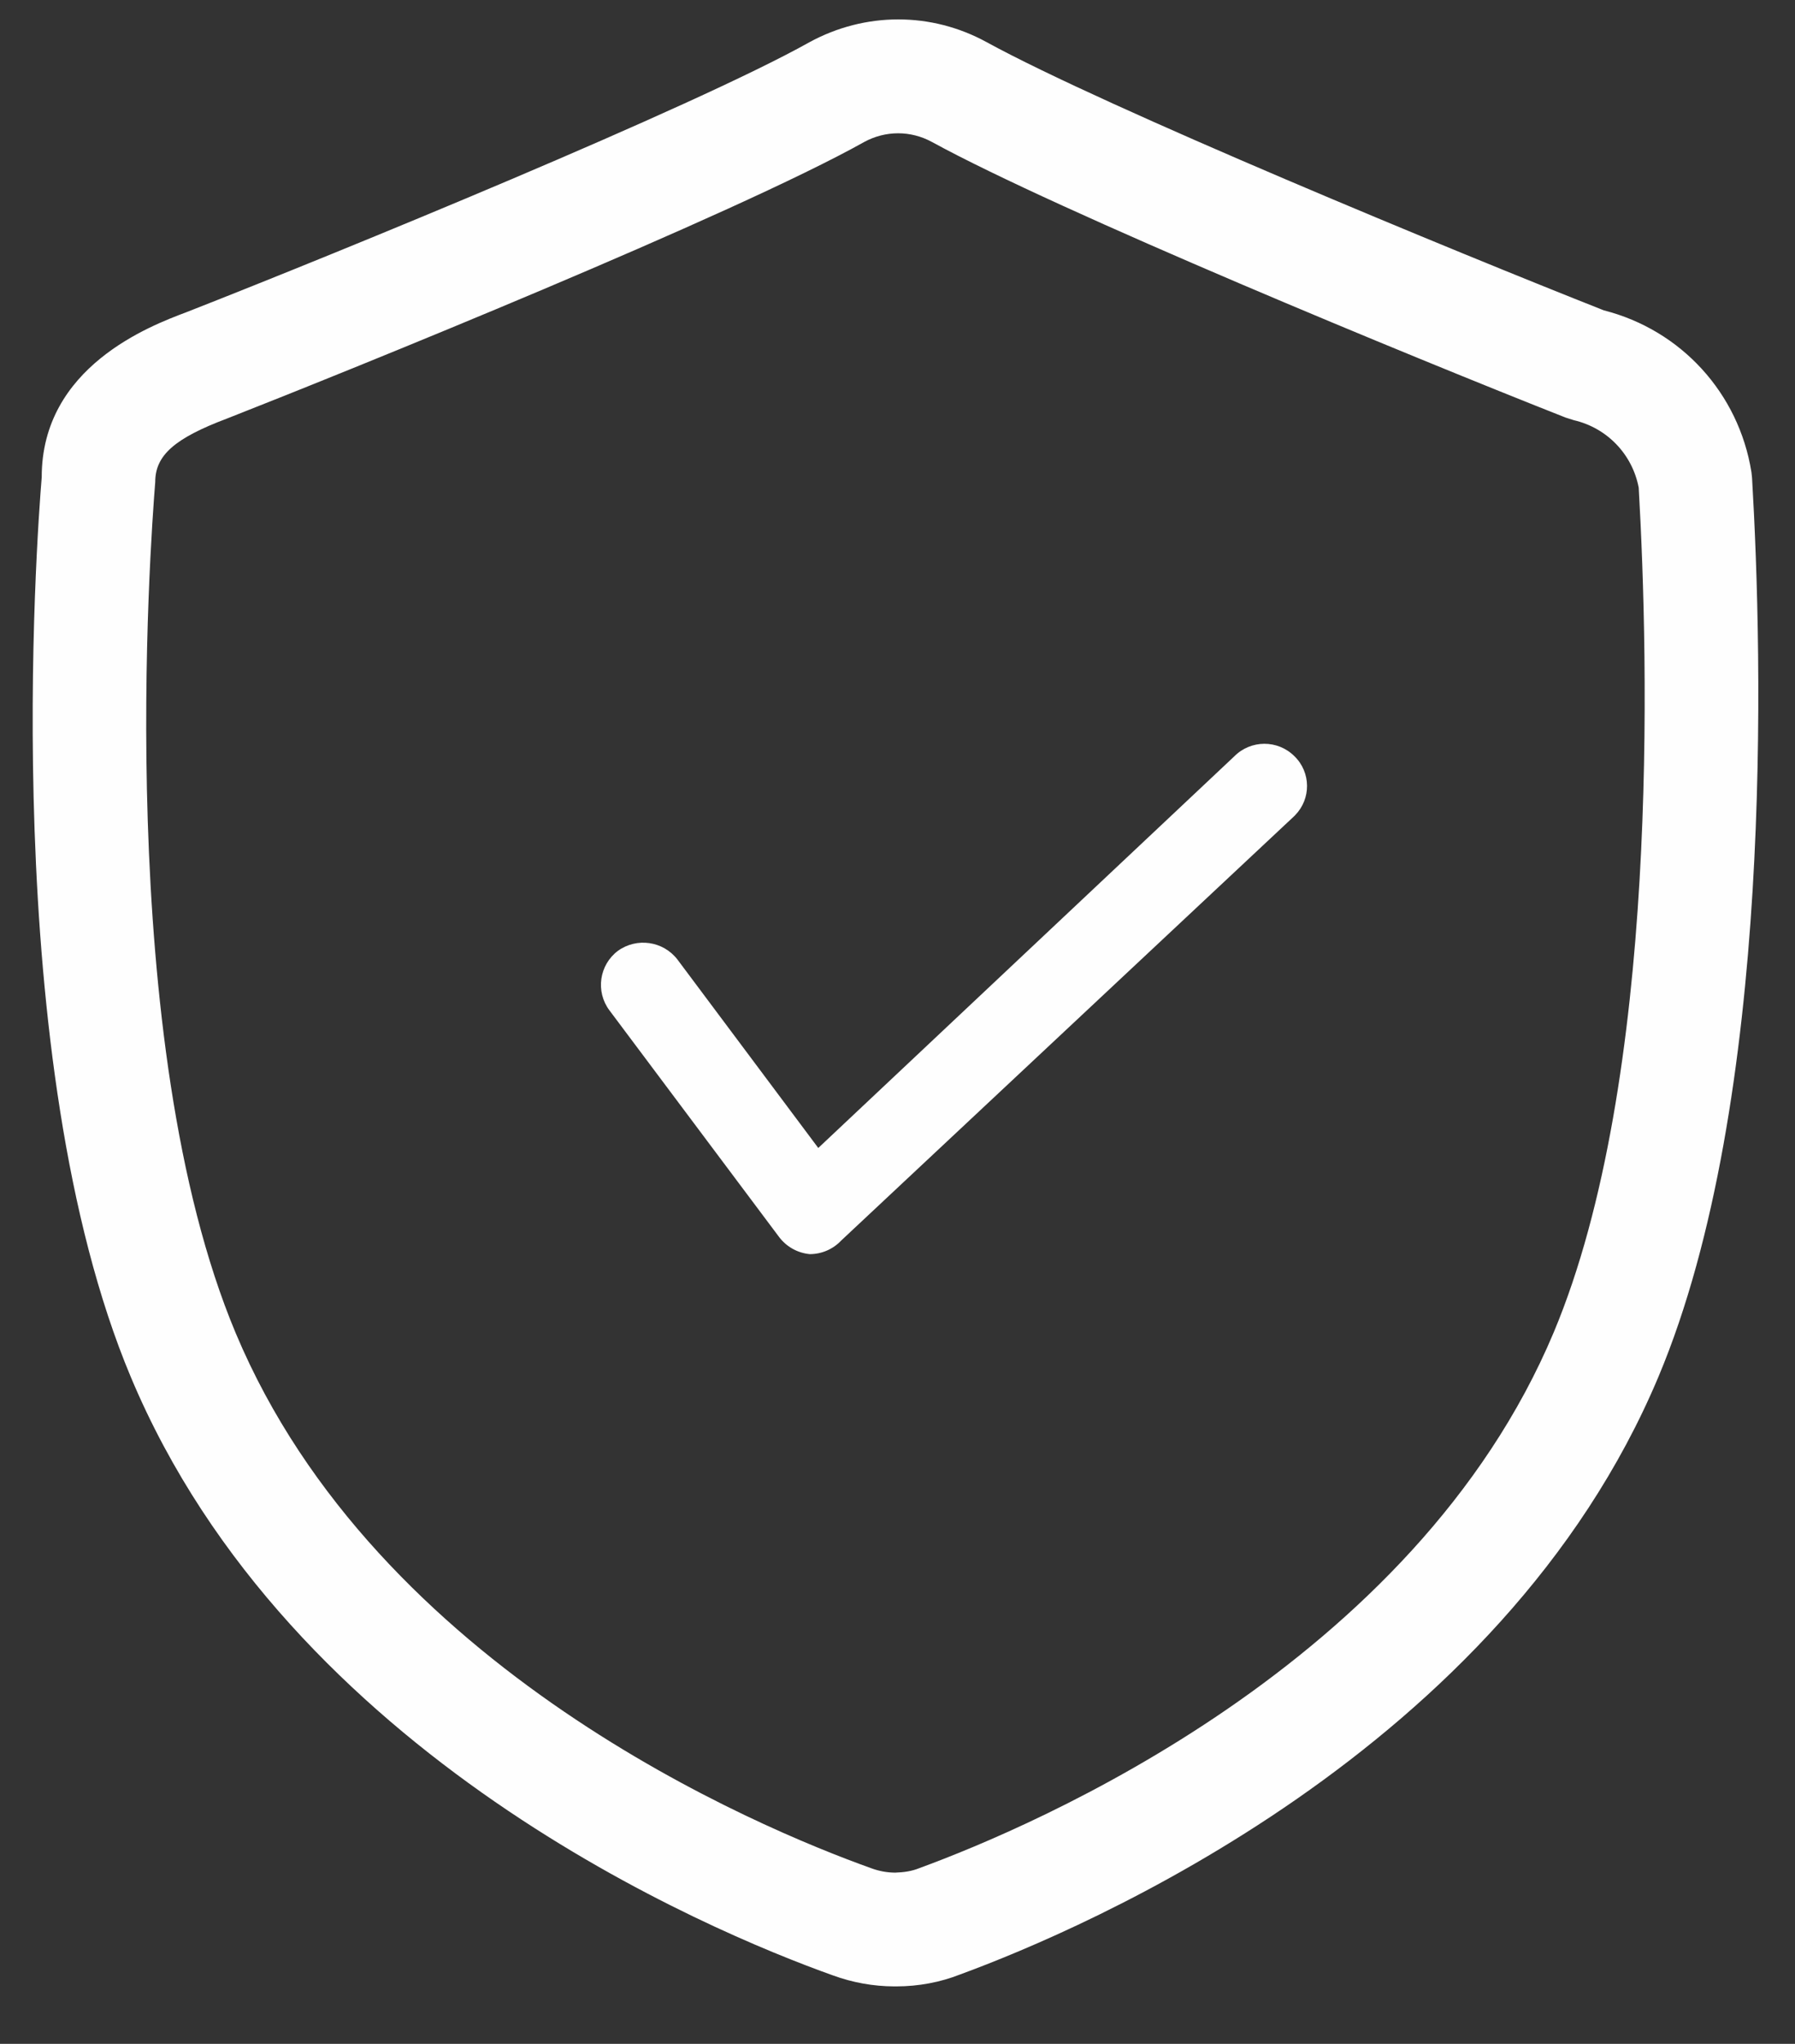 <?xml version="1.0" encoding="UTF-8"?>
<svg width="29px" height="33px" viewBox="0 0 29 33" version="1.1" xmlns="http://www.w3.org/2000/svg" xmlns:xlink="http://www.w3.org/1999/xlink">
    <rect x="0" y="0" width="29" height="33" fill="#333333" stroke="none"/>
    <g id="Page-1" stroke="none" stroke-width="1" fill="none" fill-rule="evenodd">
        <g id="Artboard" transform="translate(-659, -2426)" fill="#FEFEFE">
            <g id="ic_insurance" transform="translate(659.528, 2426.313)">
                <path d="M13.982,1.839 C13.794,1.839 13.606,1.886 13.435,1.979 C11.333,3.155 5.141,5.66 3.139,6.445 C2.291,6.764 1.98,7.04 1.98,7.469 C1.902,8.448 1.302,16.502 3.281,21.213 C5.56,26.638 11.718,29.197 13.55,29.852 C13.679,29.899 13.803,29.921 13.931,29.922 L13.937,29.922 C14.08,29.917 14.204,29.899 14.329,29.848 C16.18,29.17 22.32,26.564 24.574,21.199 C26.282,17.129 26.106,10.346 25.947,7.561 C25.844,7.021 25.436,6.596 24.898,6.471 L24.768,6.43 C22.309,5.461 16.571,3.098 14.528,1.979 C14.357,1.886 14.17,1.839 13.982,1.839 M13.949,31.759 L13.921,31.759 C13.581,31.758 13.245,31.697 12.925,31.58 C10.921,30.864 4.157,28.043 1.587,21.924 C-0.562,16.81 0.067,8.341 0.146,7.393 C0.143,5.608 1.902,4.947 2.48,4.729 C4.949,3.763 10.675,1.417 12.545,0.371 C13.449,-0.123 14.518,-0.122 15.411,0.367 C17.342,1.425 23.02,3.765 25.384,4.698 C26.631,5.016 27.563,6.033 27.768,7.309 L27.778,7.401 C27.947,10.281 28.136,17.461 26.268,21.911 C23.727,27.961 16.988,30.831 14.984,31.566 C14.666,31.692 14.311,31.759 13.949,31.759" id="Fill-1"></path>
                <path d="M12.555,19.936 L12.555,19.936 C12.359,19.918 12.18,19.818 12.061,19.662 L9.318,16 C9.091,15.697 9.152,15.267 9.455,15.039 C9.76,14.82 10.184,14.88 10.415,15.177 L12.692,18.222 L19.413,11.899 C19.68,11.63 20.114,11.628 20.383,11.895 C20.384,11.896 20.385,11.897 20.387,11.899 C20.652,12.158 20.656,12.584 20.396,12.849 C20.393,12.852 20.39,12.855 20.387,12.859 L13.062,19.717 C12.931,19.856 12.747,19.936 12.555,19.936" id="Fill-3"></path>
            </g>
        </g>
    </g>
</svg>
